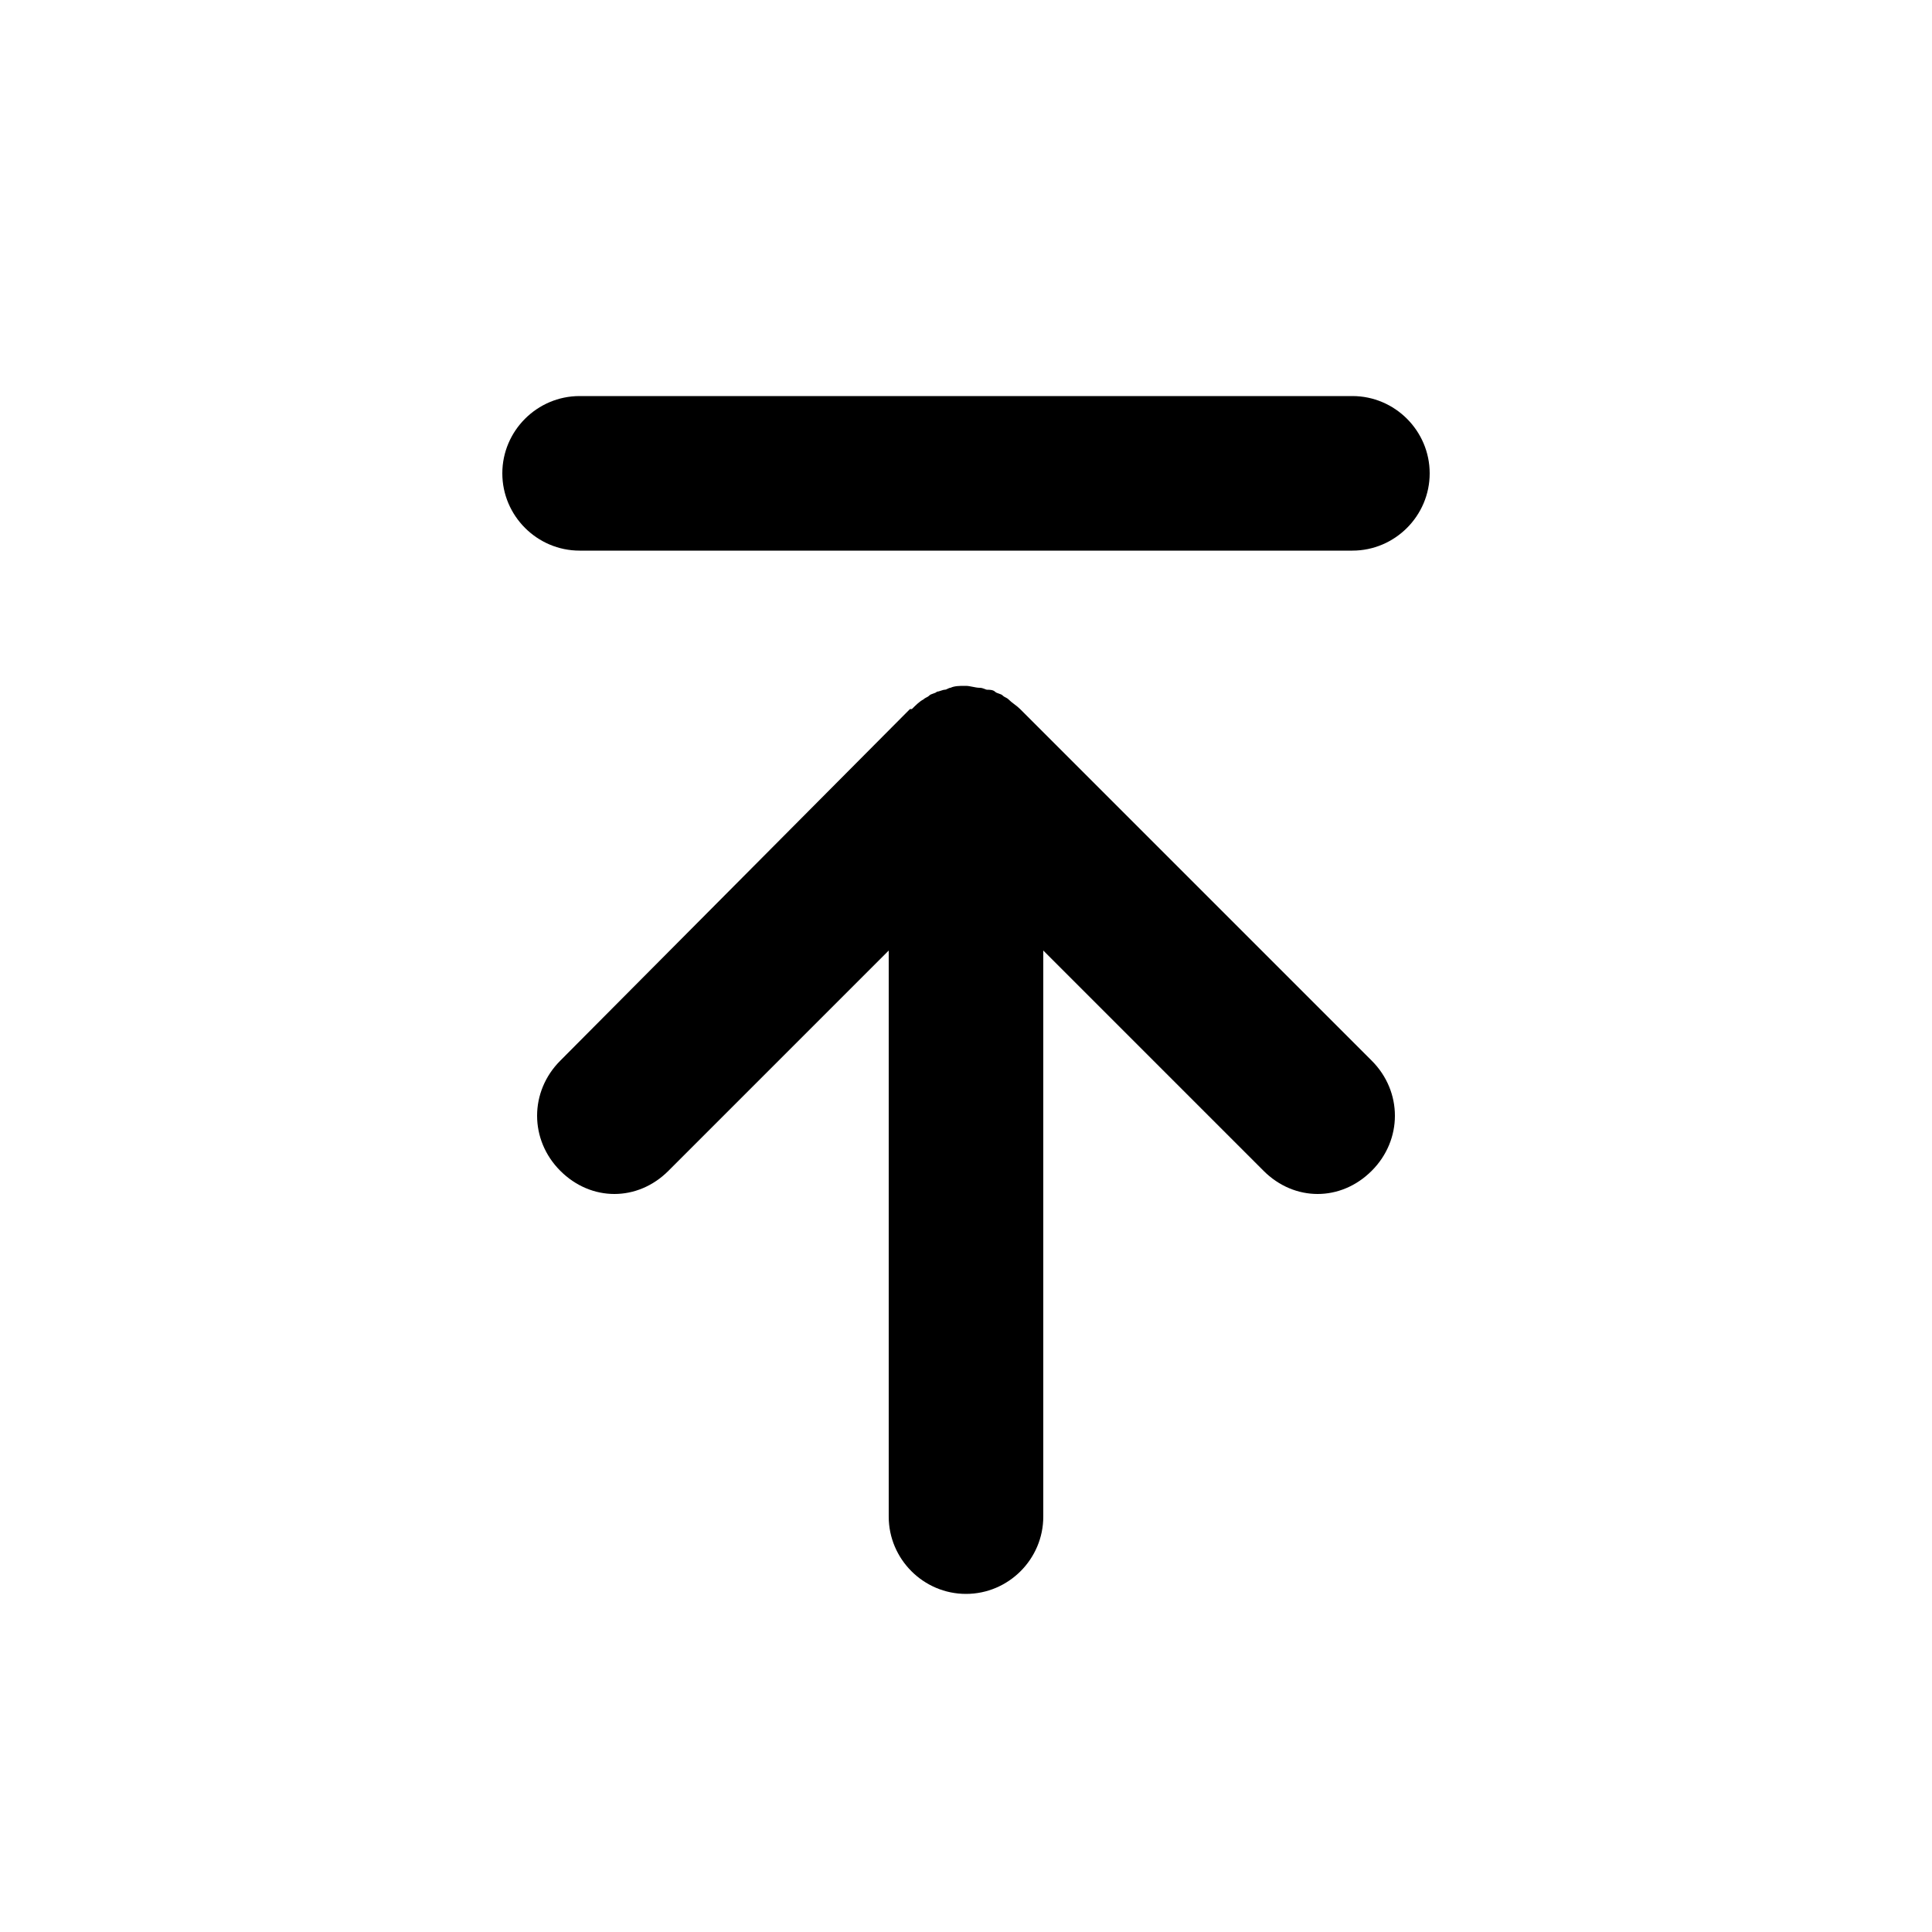 <svg height='300px' width='300px'  fill="#000000" xmlns="http://www.w3.org/2000/svg" xmlns:xlink="http://www.w3.org/1999/xlink" version="1.1" x="0px" y="0px" viewBox="0 0 100 100" enable-background="new 0 0 100 100" xml:space="preserve"><path fill="#000000" d="M70,28.5H30c-2.2,0-4-1.8-4-4s1.8-4,4-4H70c2.2,0,4,1.8,4,4S72.2,28.5,70,28.5z"></path><path fill="#000000" d="M71,54.9L52.8,36.7l0,0l0,0c0,0,0,0,0,0c-0.2-0.2-0.4-0.3-0.6-0.5c-0.1-0.1-0.2-0.1-0.3-0.2  c-0.1-0.1-0.3-0.1-0.4-0.2c-0.1-0.1-0.3-0.1-0.4-0.1c-0.1,0-0.2-0.1-0.4-0.1c-0.2,0-0.5-0.1-0.7-0.1c0,0,0,0-0.1,0c0,0,0,0,0,0  c-0.2,0-0.5,0-0.7,0.1c-0.1,0-0.2,0.1-0.3,0.1c-0.1,0-0.3,0.1-0.4,0.1c-0.1,0.1-0.3,0.1-0.4,0.2c-0.1,0.1-0.2,0.1-0.3,0.2  c-0.2,0.1-0.4,0.3-0.6,0.5c0,0,0,0-0.1,0L29,54.9c-1.6,1.6-1.6,4.1,0,5.7c0.8,0.8,1.8,1.2,2.8,1.2c1,0,2-0.4,2.8-1.2L46,49.2v29.3  c0,2.2,1.8,4,4,4s4-1.8,4-4V49.2l11.4,11.4c0.8,0.8,1.8,1.2,2.8,1.2s2-0.4,2.8-1.2C72.6,59,72.6,56.5,71,54.9z"></path></svg>